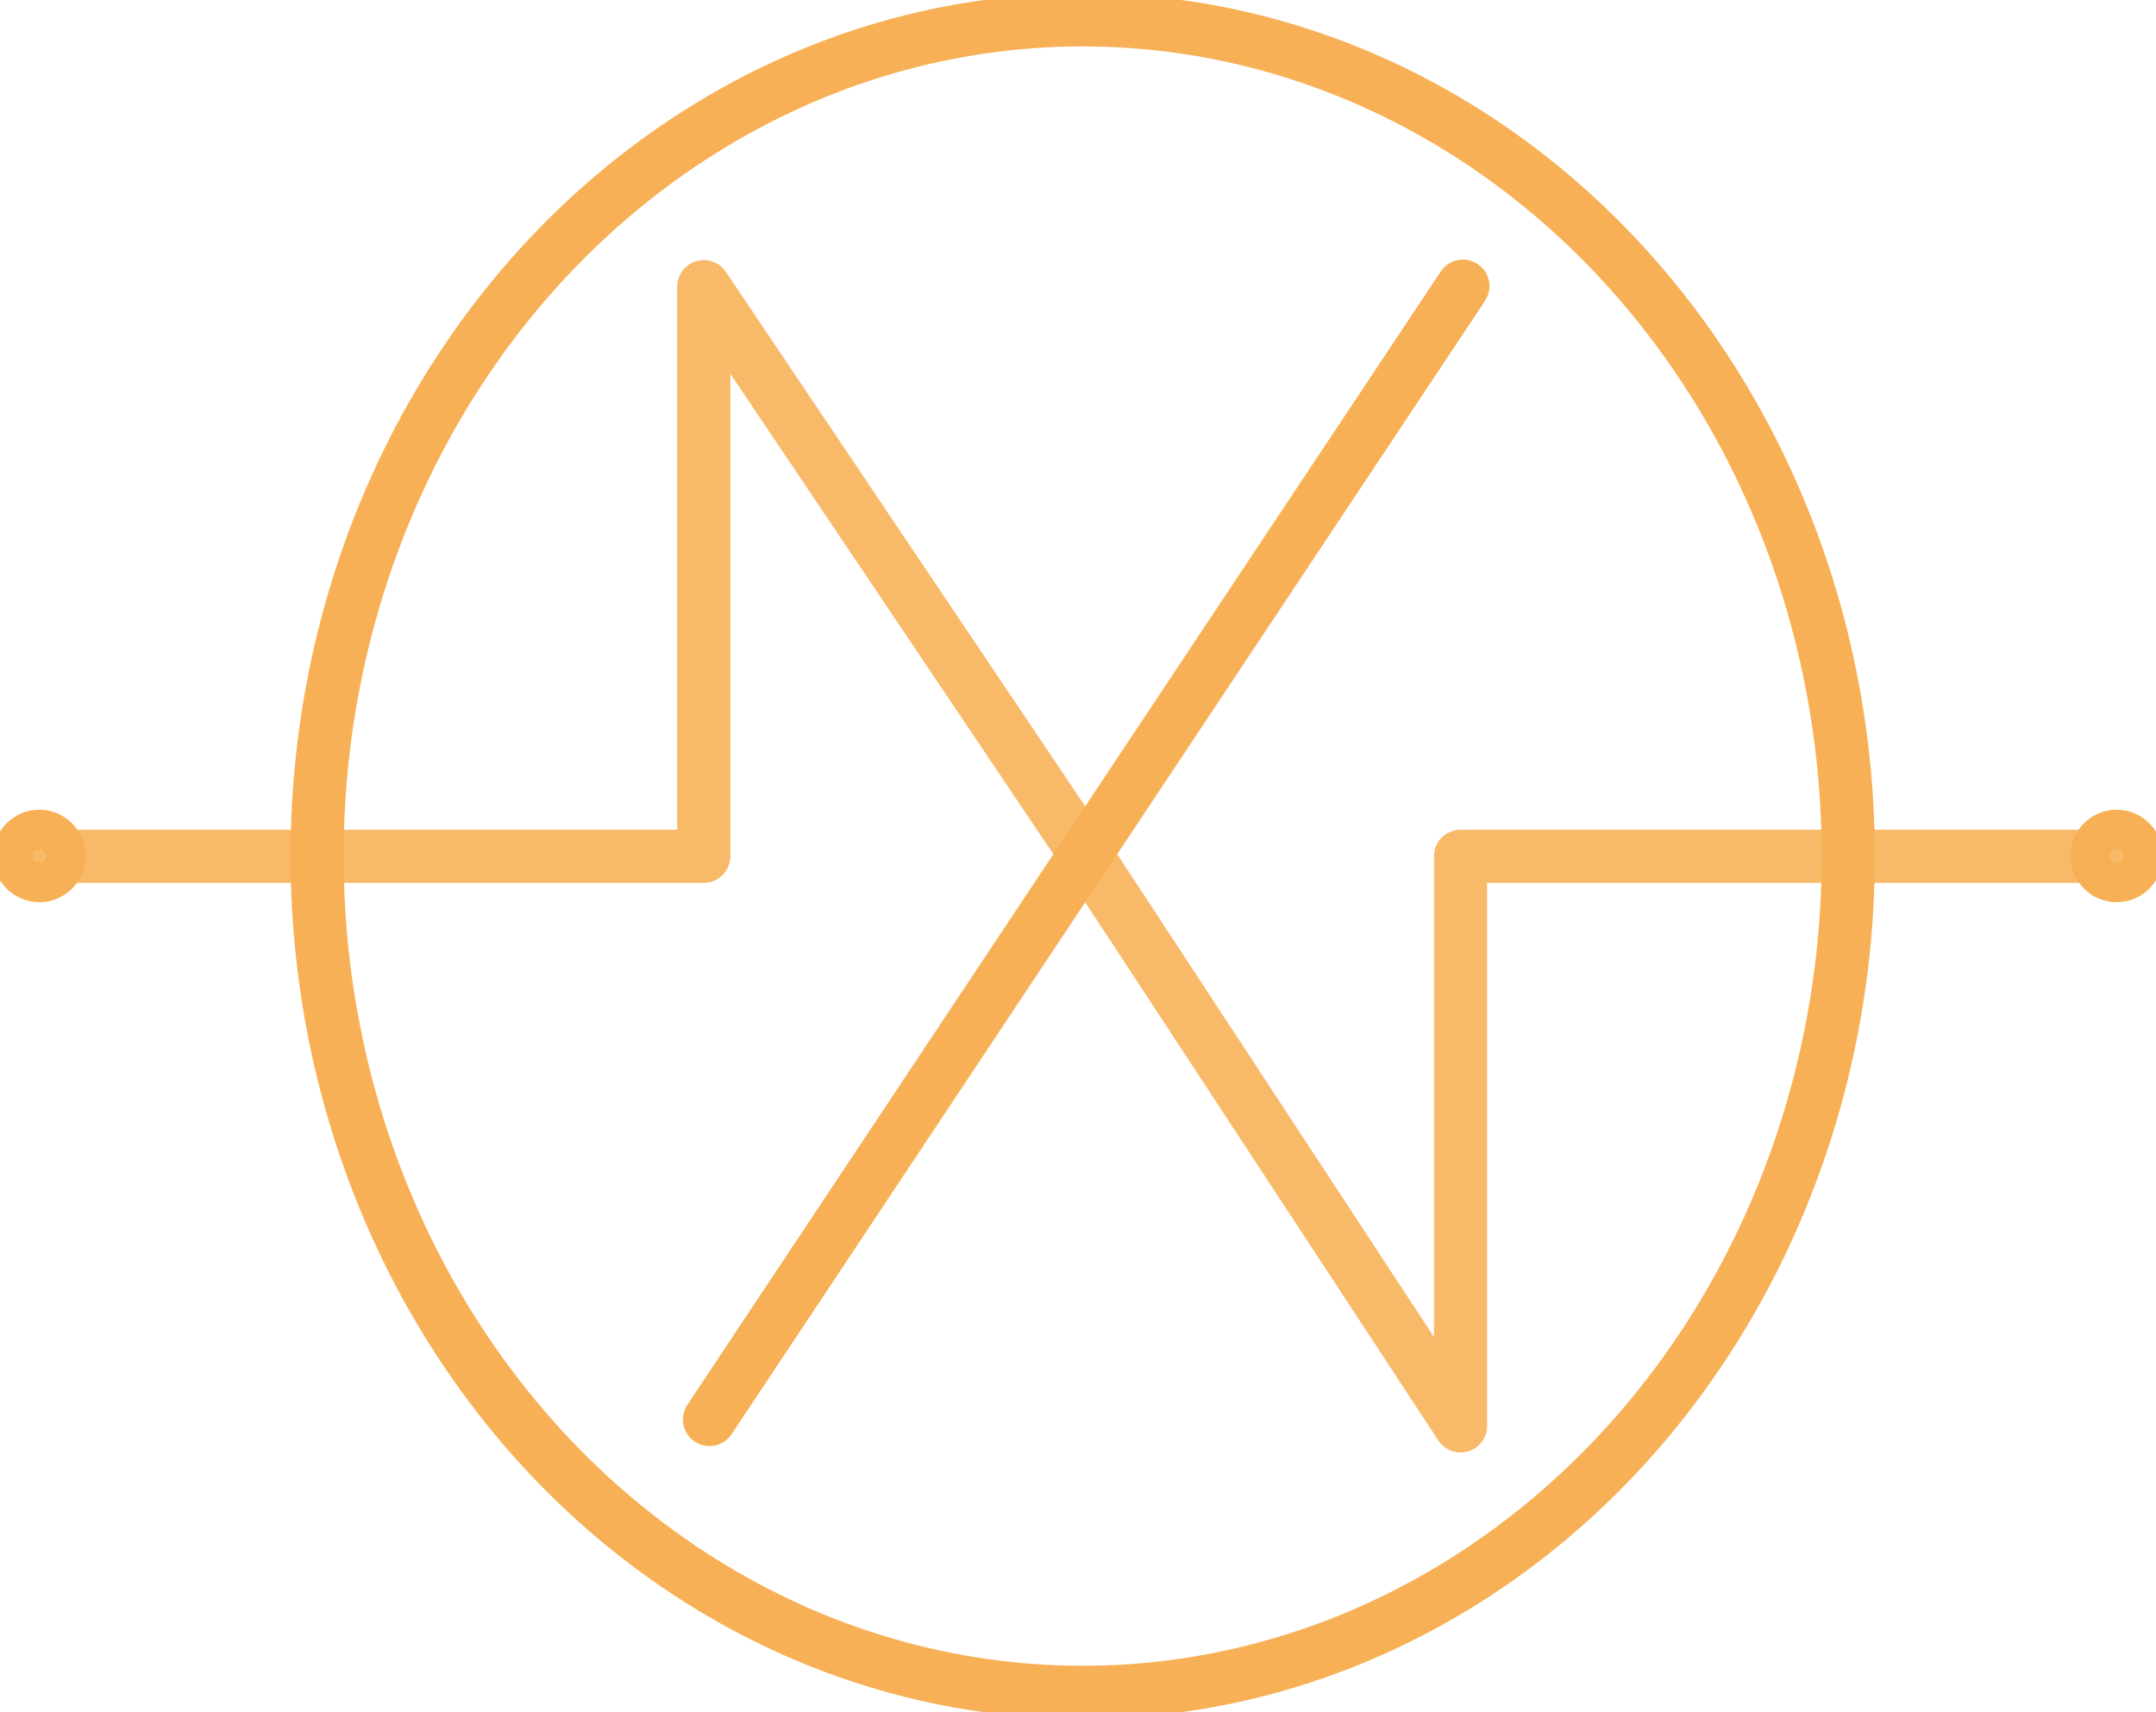 <?xml version="1.0" encoding="UTF-8" standalone="no"?>
<!-- Created with Inkscape (http://www.inkscape.org/) -->

<svg
   xmlns:dc="http://purl.org/dc/elements/1.1/"
   xmlns:cc="http://creativecommons.org/ns#"
   xmlns:rdf="http://www.w3.org/1999/02/22-rdf-syntax-ns#"
   xmlns:svg="http://www.w3.org/2000/svg"
   xmlns="http://www.w3.org/2000/svg"
   xmlns:sodipodi="http://sodipodi.sourceforge.net/DTD/sodipodi-0.dtd"
   xmlns:inkscape="http://www.inkscape.org/namespaces/inkscape"
   width="1.826in"
   height="1.45in"
   viewBox="0 0 164.373 130.5"
   id="svg2"
   version="1.1"
   inkscape:version="0.91 r13725"
   sodipodi:docname="Flux_logo.svg">
  <sodipodi:namedview
     id="base"
     pagecolor="#ffffff"
     bordercolor="#ffffff"
     borderopacity="0"
     inkscape:pageopacity="0.0"
     inkscape:pageshadow="2"
     inkscape:zoom="2.5777778"
     inkscape:cx="-29.171242"
     inkscape:cy="89.968497"
     inkscape:document-units="in"
     inkscape:current-layer="svg2"
     showgrid="false"
     units="in"
     inkscape:window-width="1920"
     inkscape:window-height="1021"
     inkscape:window-x="-8"
     inkscape:window-y="-8"
     inkscape:window-maximized="1"
     inkscape:showpageshadow="false"
     showborder="false"
     fit-margin-top="0"
     fit-margin-left="0"
     fit-margin-right="0"
     fit-margin-bottom="0" />
  <defs
     id="defs4" />
  <g
     transform="translate(-180.879,-918.652)"
     id="layer1"
     inkscape:groupmode="layer"
     inkscape:label="Layer 1" />
  <g
     id="g4355"
     transform="translate(-187.086,-46.29)"
     style="stroke:#f7b055;stroke-width:4.05;stroke-linecap:round;stroke-miterlimit:4;stroke-dasharray:none;stroke-opacity:1">
    <ellipse
       ry="63.75"
       rx="58.367"
       cx="269.628"
       cy="111.54"
       style="opacity:0.99;fill:#000000;fill-opacity:0;stroke:#f7b055;stroke-width:4.05;stroke-linecap:round;stroke-linejoin:miter;stroke-miterlimit:4;stroke-dasharray:none;stroke-opacity:1"
       id="path4324" />
  </g>
  <path
     style="fill:none;fill-rule:evenodd;stroke:#f7b055;stroke-width:4.05;stroke-linecap:round;stroke-linejoin:round;stroke-miterlimit:4;stroke-dasharray:none;stroke-opacity:0.882"
     d="m 3.679,65.265 49.978,0 m 0,0 0,-43.425 29.187,43.404 28.508,43.446 0,-43.425 m 0,0 50.021,0"
     id="path4330"
     inkscape:connector-curvature="0"
     sodipodi:nodetypes="ccccccccc" />
  <path
     style="fill:none;fill-rule:evenodd;stroke:#f7b055;stroke-width:4.05;stroke-linecap:round;stroke-linejoin:round;stroke-miterlimit:4;stroke-dasharray:none;stroke-opacity:1"
     d="M 111.531,21.802 54.091,108.199"
     id="path4359"
     inkscape:connector-curvature="0"
     sodipodi:nodetypes="cc" />
  <circle
     style="opacity:0.99;fill:#000000;fill-opacity:0;stroke:#f7b055;stroke-width:4.05;stroke-linecap:round;stroke-linejoin:round;stroke-miterlimit:4;stroke-dasharray:none;stroke-opacity:1"
     id="path4369-9"
     cx="161.373"
     cy="65.24"
     r="1.5" />
  <circle
     style="opacity:0.99;fill:#000000;fill-opacity:0;stroke:#f7b055;stroke-width:4.05;stroke-linecap:round;stroke-linejoin:round;stroke-miterlimit:4;stroke-dasharray:none;stroke-opacity:1"
     id="path4369-3-6"
     cx="3"
     cy="65.24"
     r="1.5" />
</svg>
